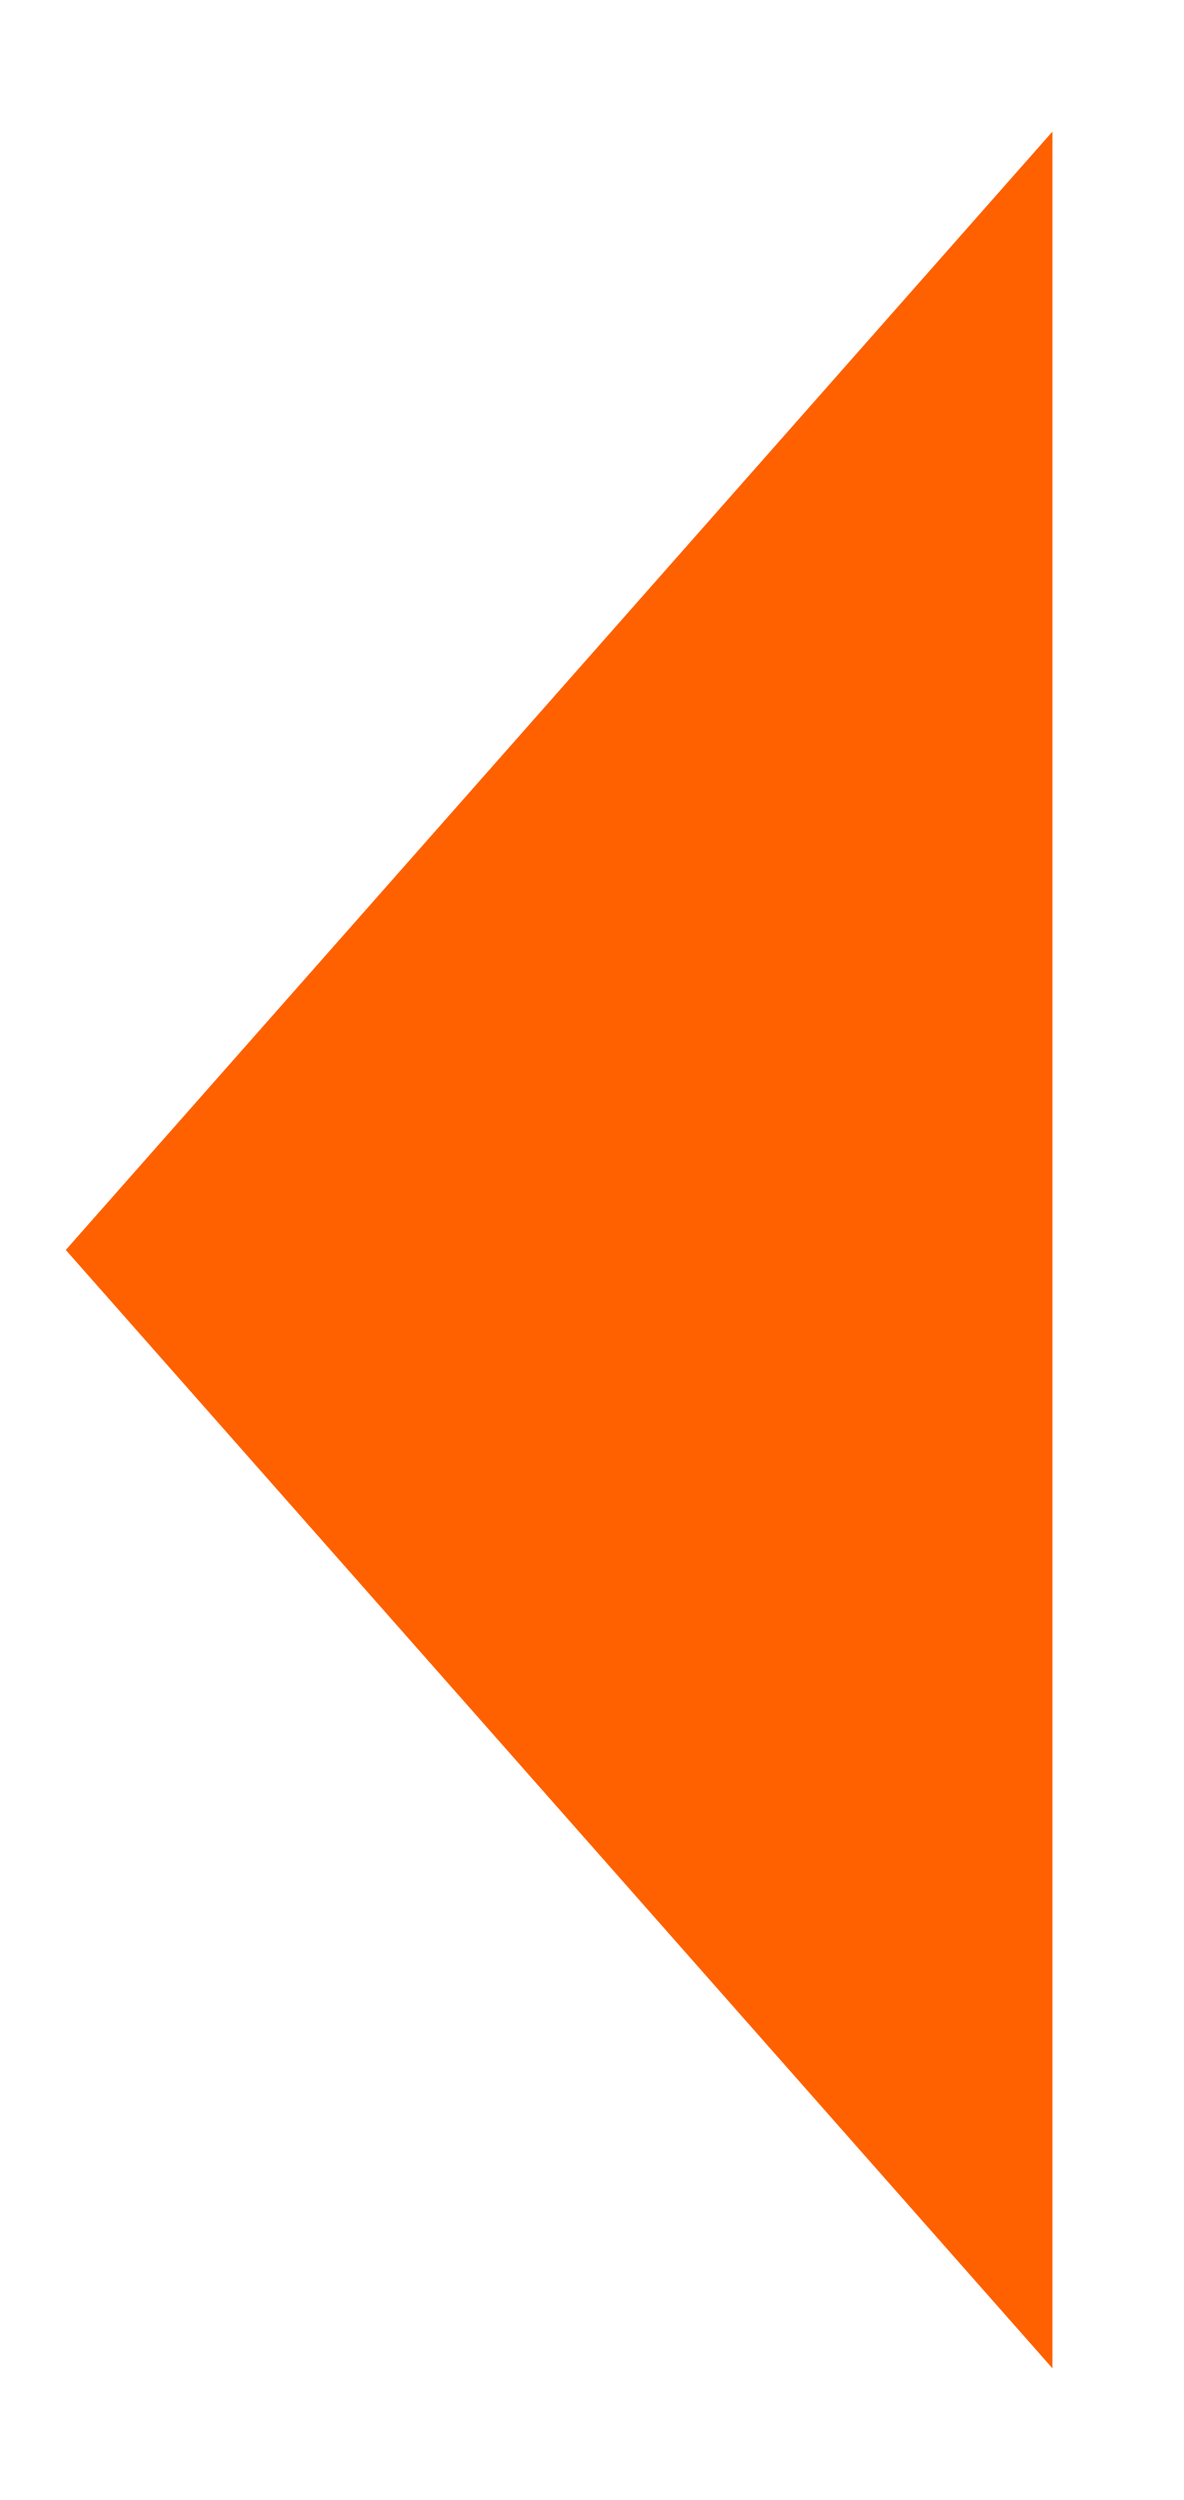<svg xmlns="http://www.w3.org/2000/svg" viewBox="0 0 18 38" width="18" height="38">
	<defs>
		<clipPath clipPathUnits="userSpaceOnUse" id="cp1">
			<path d="M-1074 -672L846 -672L846 887L-1074 887Z" />
		</clipPath>
	</defs>
	<style>
		tspan { white-space:pre }
		.shp0 { fill: #ff6000 } 
	</style>
	<g id="Artboard 1" clip-path="url(#cp1)">
		<g id="CART">
			<path id="Polygon 1 copy 6" class="shp0" d="M1 19L16 2L16 36L1 19Z" />
		</g>
	</g>
</svg>
